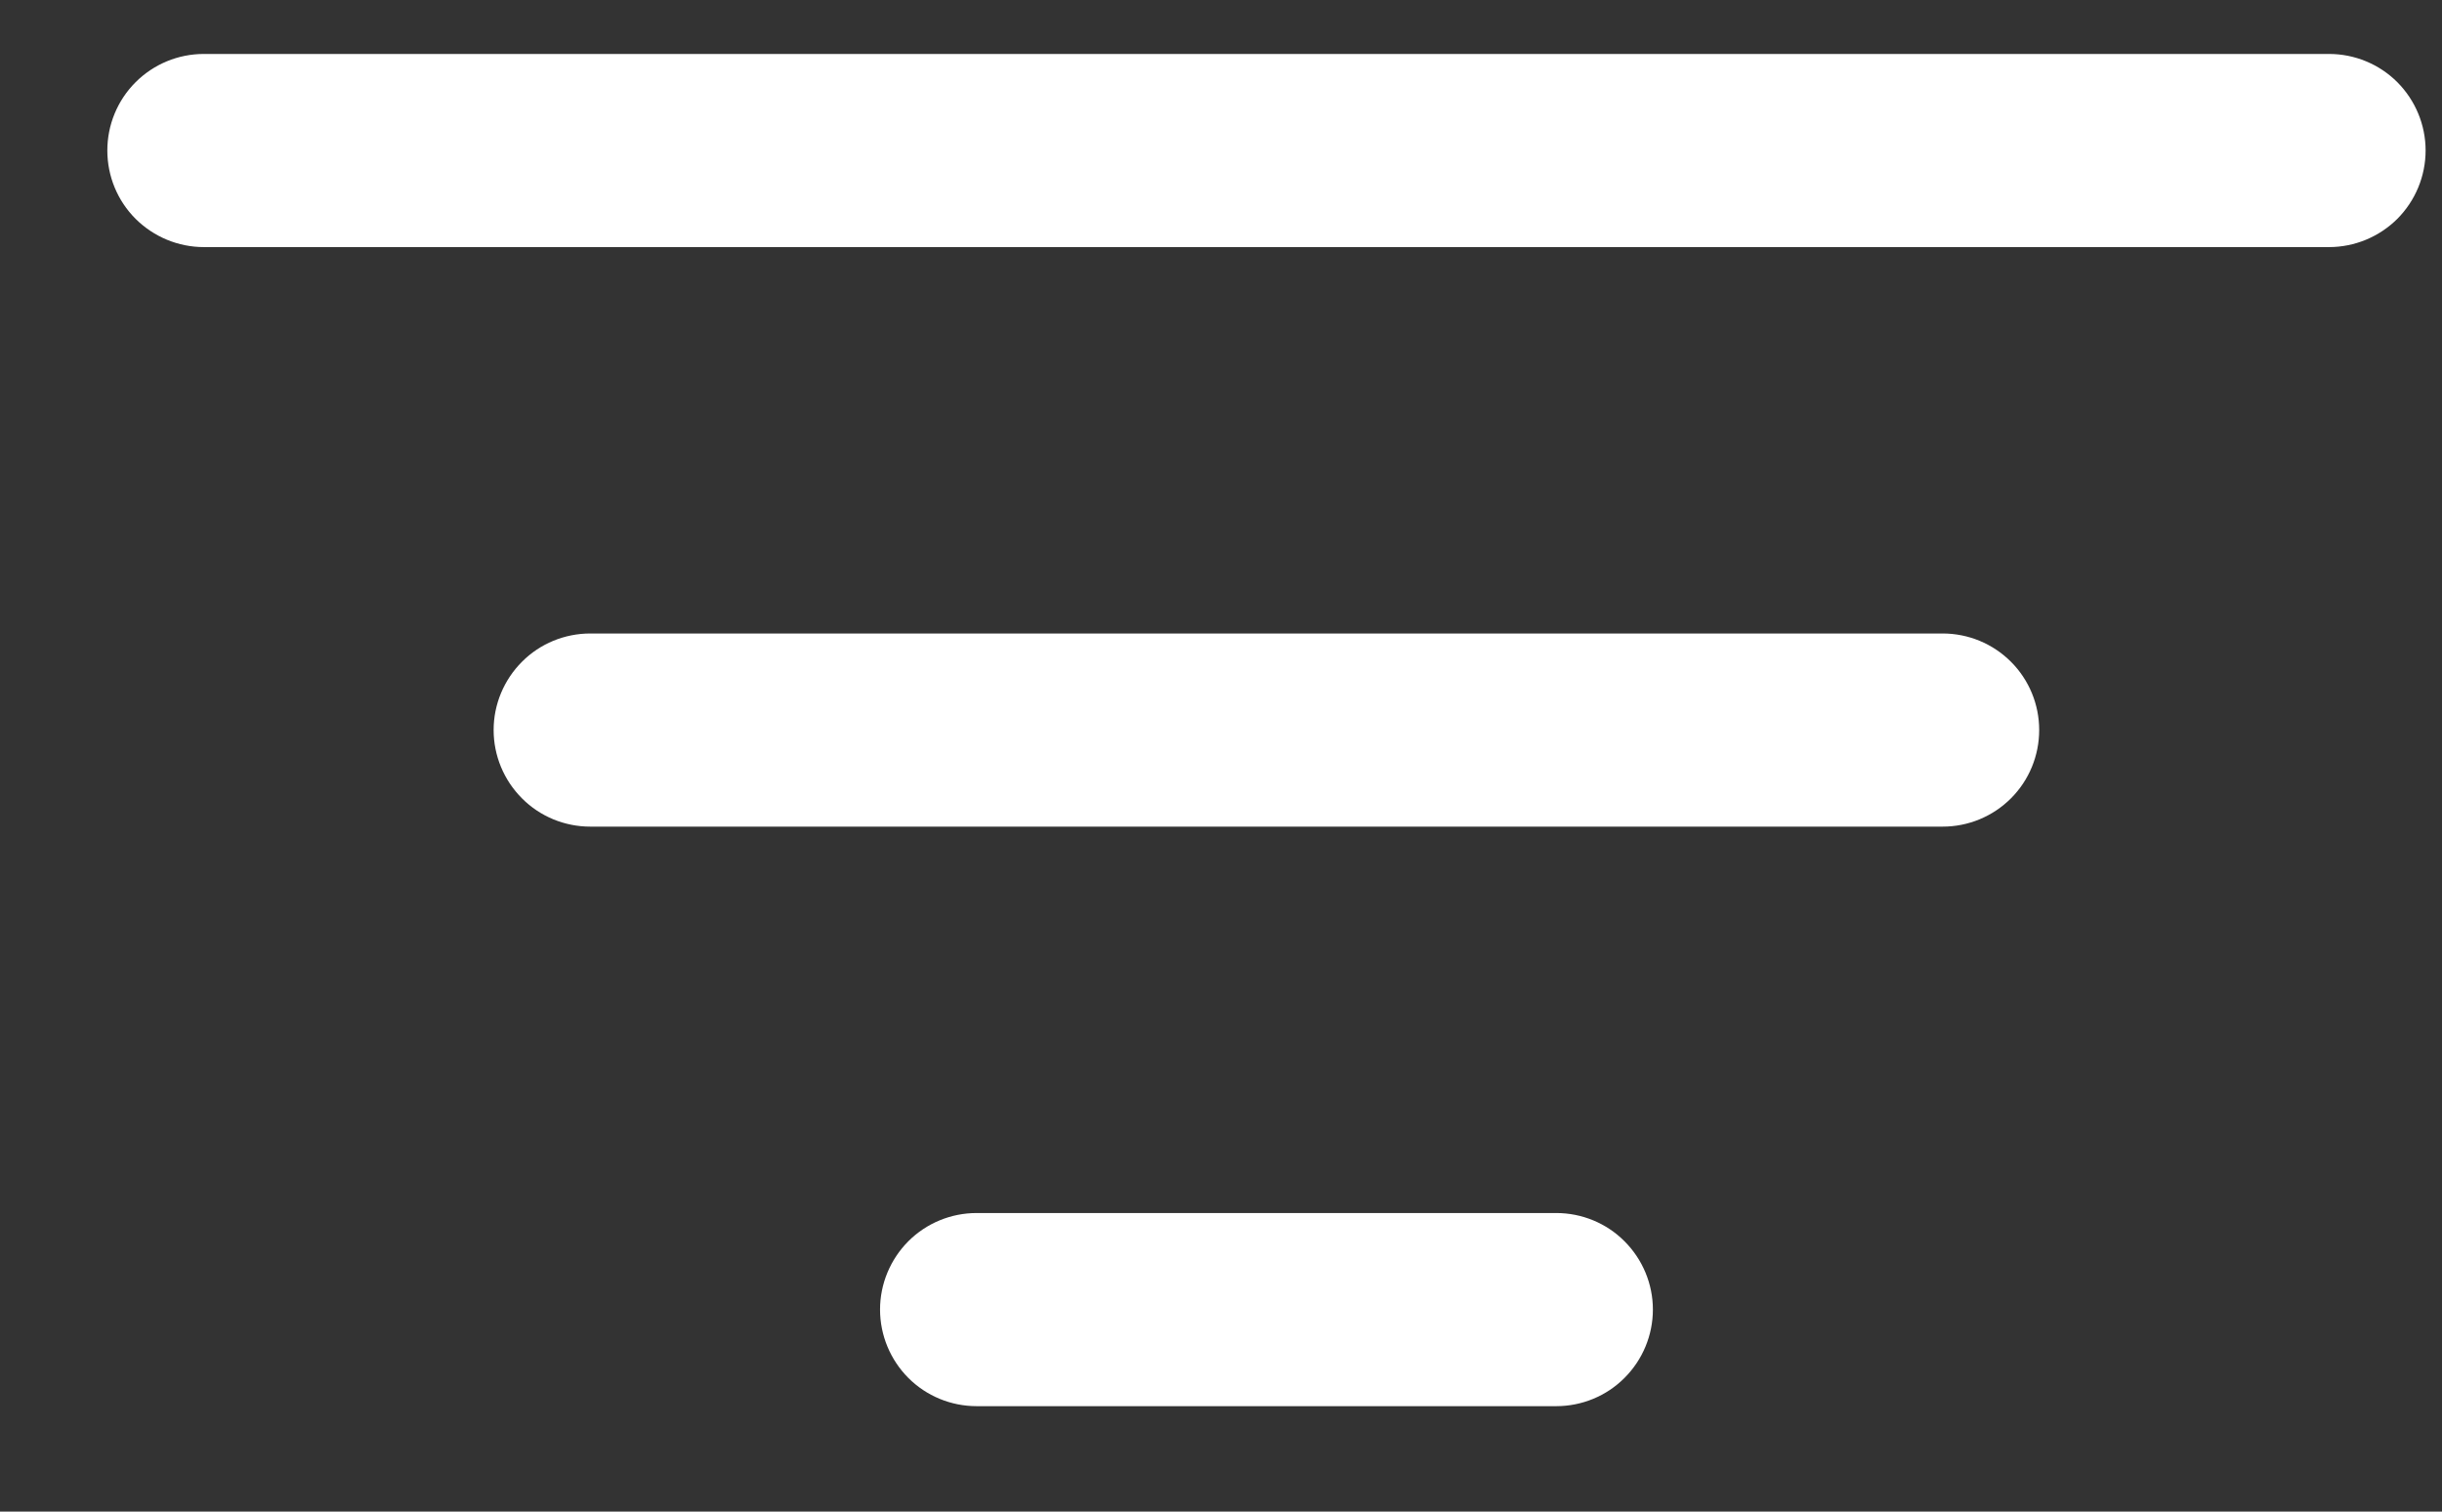 <svg width="21" height="13" viewBox="0 0 21 13" fill="none" xmlns="http://www.w3.org/2000/svg">
<rect x="0" y="0" width="21" height="13" fill="#333333" stroke="none"/>
<path fill-rule="evenodd" clip-rule="evenodd" d="M7.568 11.262C7.568 11.042 7.656 10.831 7.811 10.675C7.967 10.519 8.178 10.432 8.399 10.432H13.383C13.603 10.432 13.815 10.519 13.97 10.675C14.126 10.831 14.214 11.042 14.214 11.262C14.214 11.483 14.126 11.694 13.97 11.85C13.815 12.006 13.603 12.093 13.383 12.093H8.399C8.178 12.093 7.967 12.006 7.811 11.85C7.656 11.694 7.568 11.483 7.568 11.262ZM4.245 6.278C4.245 6.058 4.333 5.847 4.489 5.691C4.644 5.535 4.856 5.448 5.076 5.448H16.706C16.926 5.448 17.137 5.535 17.293 5.691C17.449 5.847 17.536 6.058 17.536 6.278C17.536 6.499 17.449 6.71 17.293 6.866C17.137 7.022 16.926 7.109 16.706 7.109H5.076C4.856 7.109 4.644 7.022 4.489 6.866C4.333 6.71 4.245 6.499 4.245 6.278ZM0.923 1.294C0.923 1.074 1.01 0.863 1.166 0.707C1.322 0.551 1.533 0.464 1.753 0.464H20.028C20.249 0.464 20.46 0.551 20.616 0.707C20.771 0.863 20.859 1.074 20.859 1.294C20.859 1.515 20.771 1.726 20.616 1.882C20.46 2.037 20.249 2.125 20.028 2.125H1.753C1.533 2.125 1.322 2.037 1.166 1.882C1.01 1.726 0.923 1.515 0.923 1.294Z" fill="white"/>
</svg>
